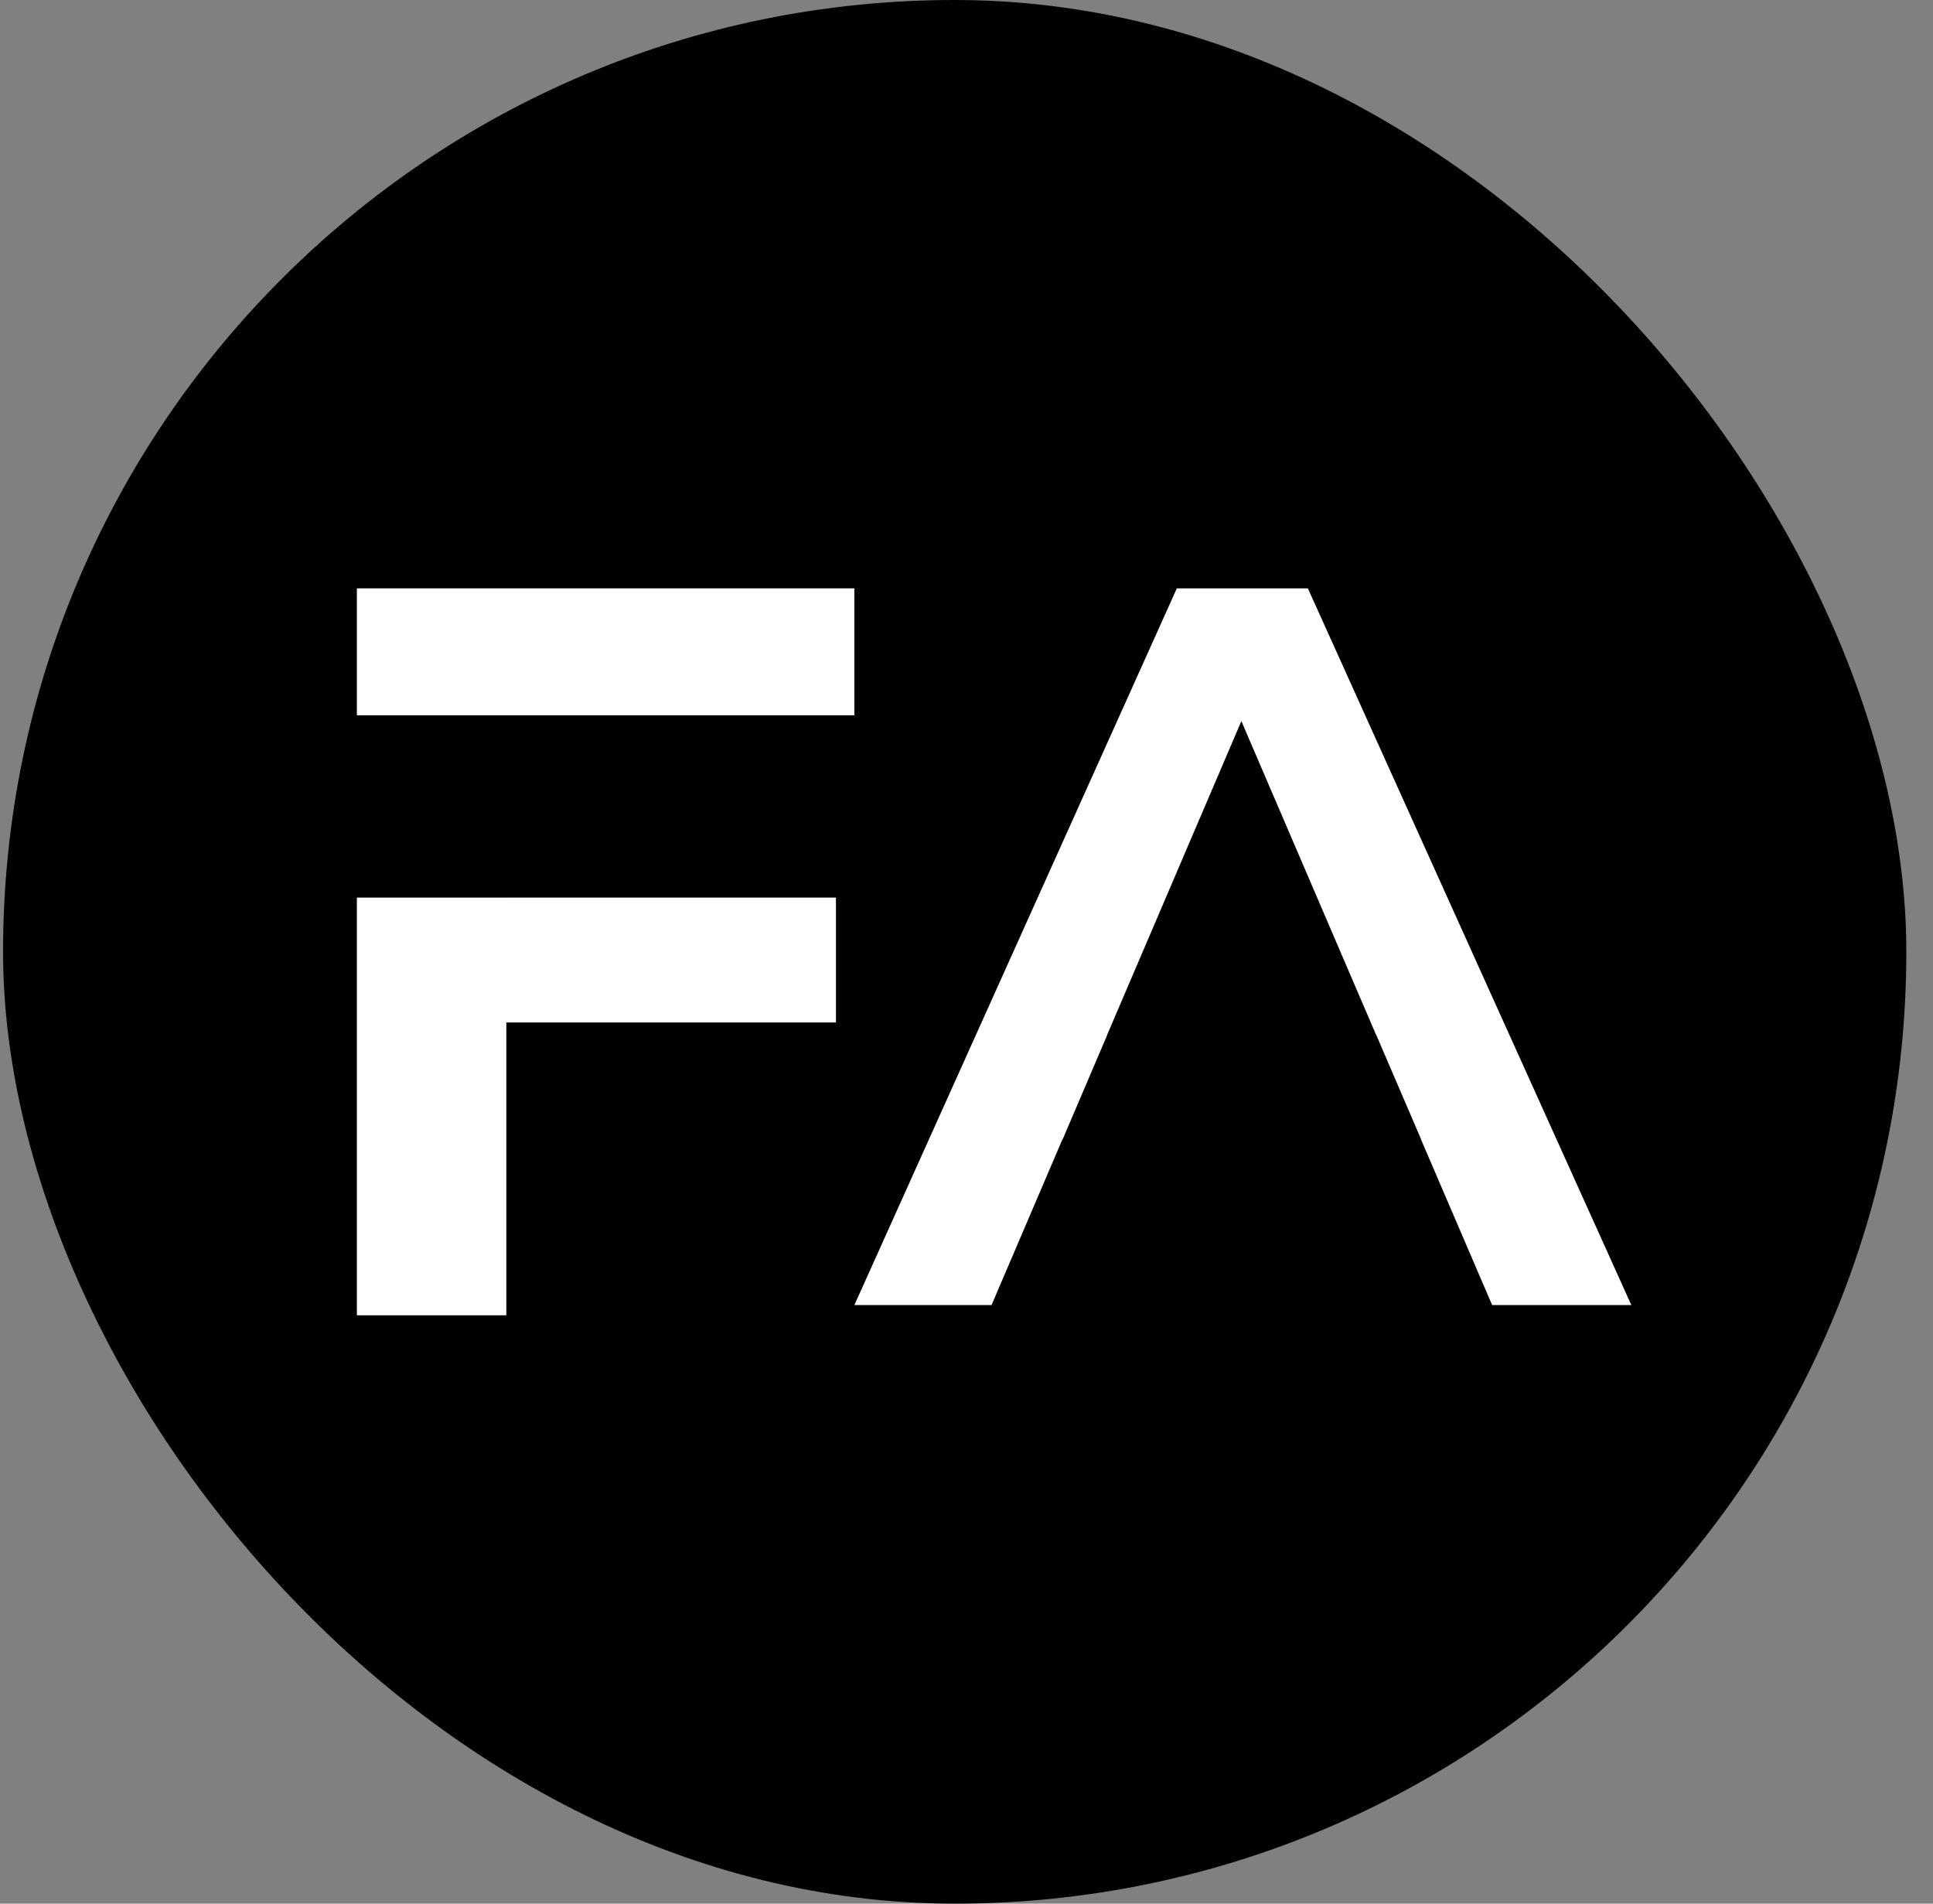 <svg width="65" height="64" viewBox="0 0 65 64" fill="none" xmlns="http://www.w3.org/2000/svg">
<rect x="0" y="0" width="65" height="64" fill="#808080" stroke="none"/>
<rect x="0.103" width="64" height="64" rx="32" fill="black"/>
<path fill-rule="evenodd" clip-rule="evenodd" d="M28.729 19.78H12V24.048H17.052V24.048H28.729V19.78ZM17.052 30.176V30.177H12V44.22H17.026V34.375H28.11V30.176H17.052Z" fill="white"/>
<path fill-rule="evenodd" clip-rule="evenodd" d="M39.573 19.78L28.73 43.876H33.342L35.728 38.299H35.736L37.235 34.788H37.231L41.743 24.243L46.268 34.78H46.272L46.276 34.788L47.785 38.299L47.786 38.302H47.781L50.175 43.876H54.856L43.979 19.78H39.573Z" fill="white"/>
</svg>

